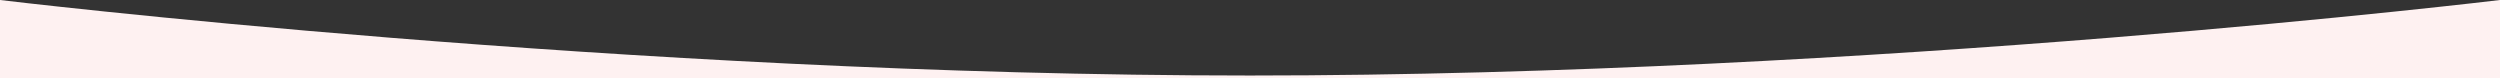 <svg xmlns="http://www.w3.org/2000/svg" width="1920" height="60" viewBox="0 0 1920 60">
  <rect x="0" y="0" width="1920" height="60" fill="#333333" stroke="none"/>
<defs>
    <style>
      .cls-1 {
        fill: #fef1f1;
        fill-rule: evenodd;
      }
    </style>
  </defs>
  <path id="Прямоугольник_3" data-name="Прямоугольник 3" class="cls-1" d="M0,1340s480,58,960,58c479.99,0,960-58,960-58v60H0v-60Z" transform="translate(0 -1340)"/>
</svg>
